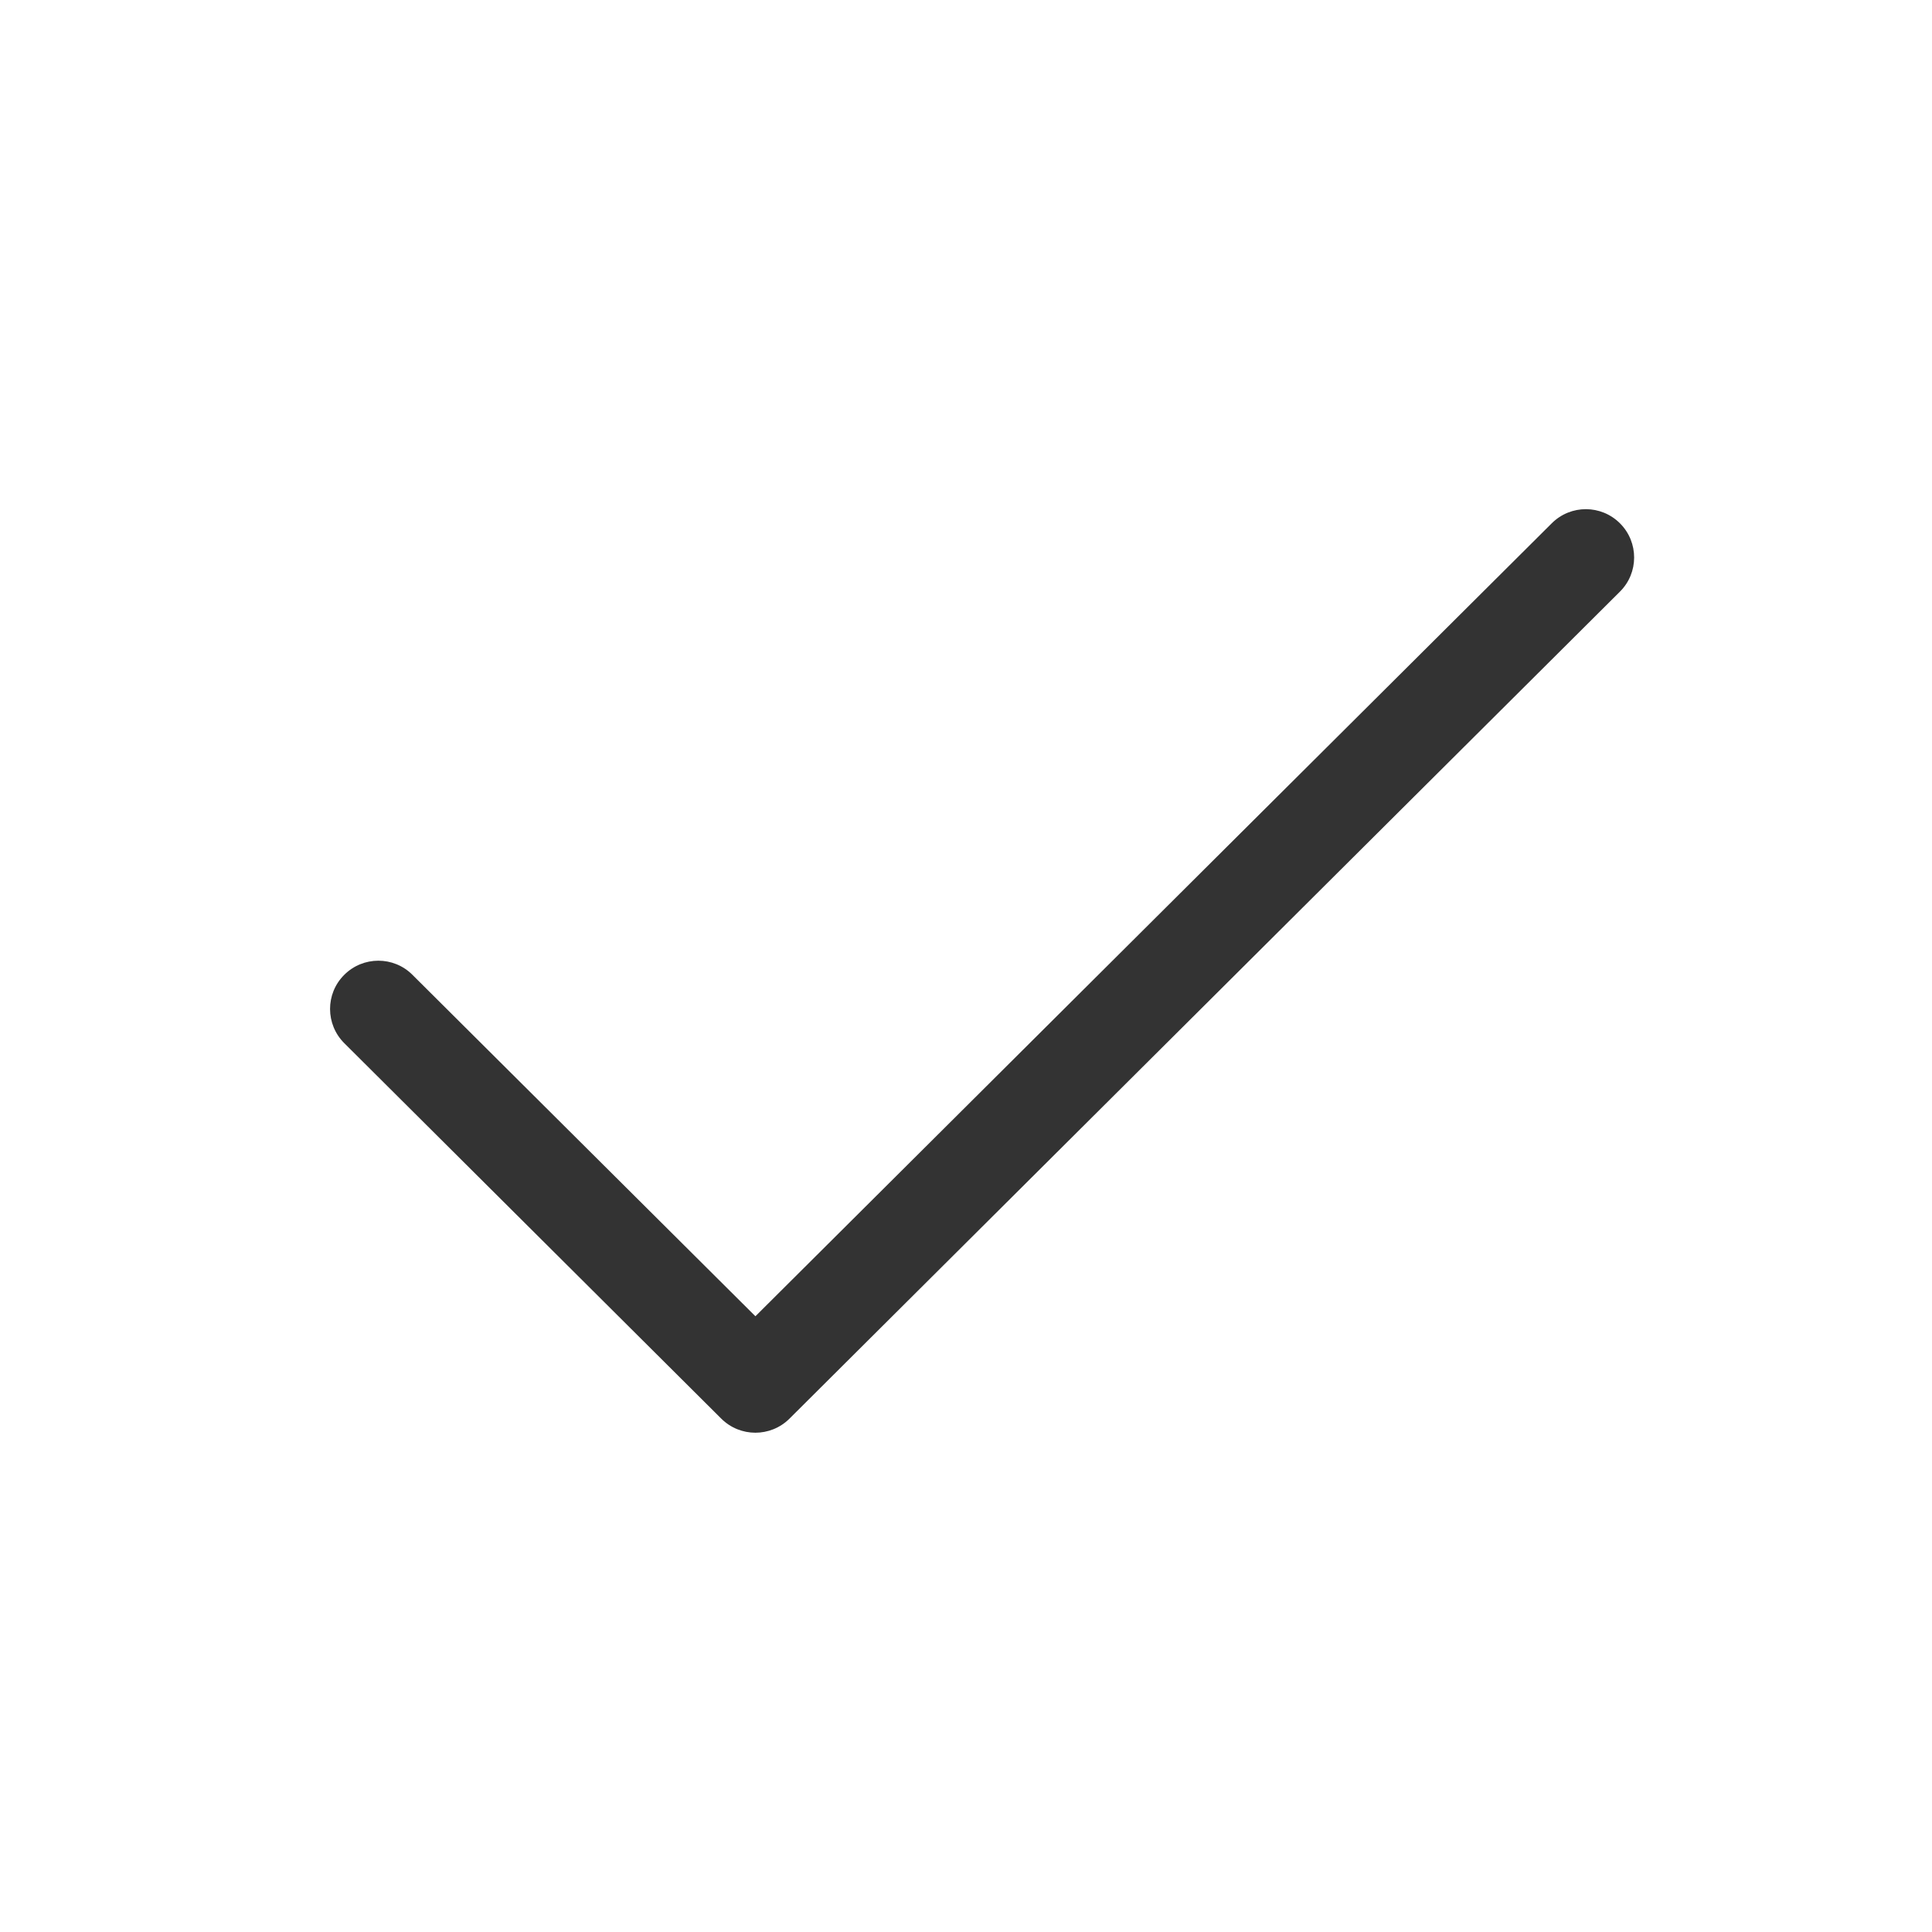 <svg width="24" height="24" viewBox="0 0 24 24" fill="none" xmlns="http://www.w3.org/2000/svg">
	<path fill-rule="evenodd" clip-rule="evenodd"
		  d="M20.125 6.502C20.359 6.737 20.358 7.117 20.123 7.35L9.807 17.623C9.573 17.856 9.194 17.856 8.96 17.623L4.277 12.959C4.042 12.725 4.041 12.345 4.275 12.111C4.509 11.876 4.889 11.875 5.123 12.109L9.384 16.351L19.277 6.5C19.512 6.266 19.891 6.267 20.125 6.502Z"
		  fill="#333333"/>
</svg>
